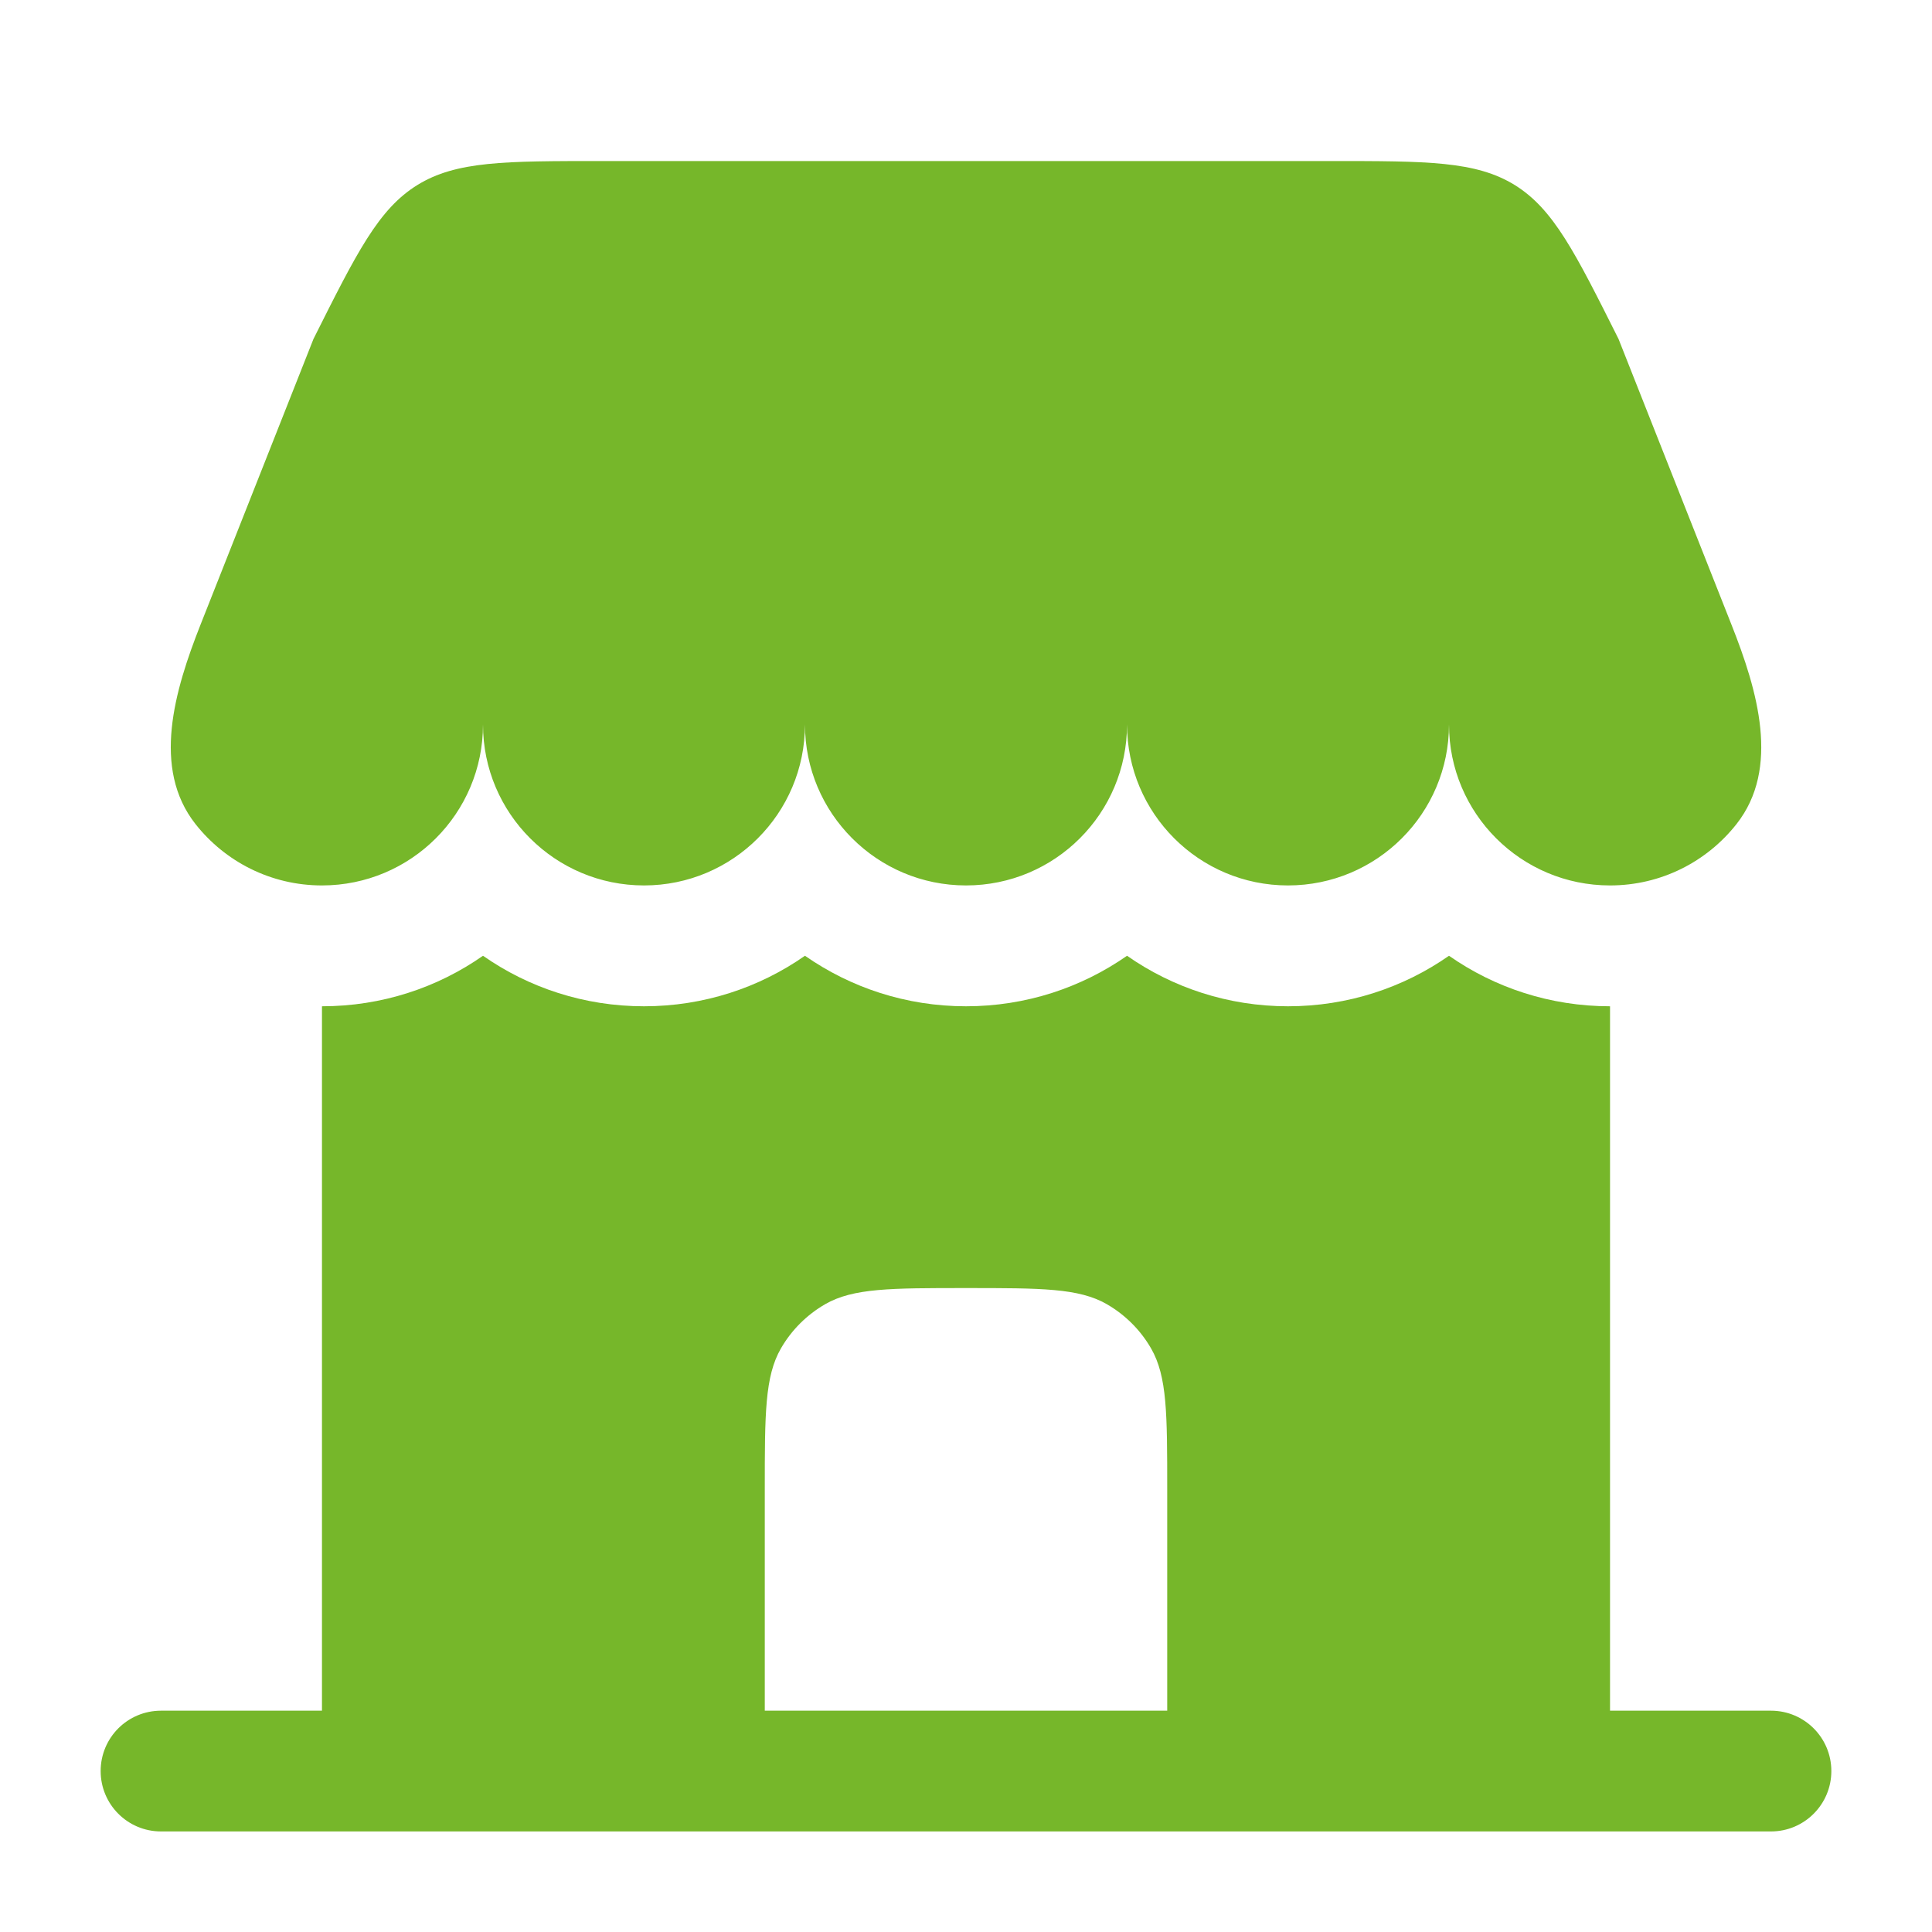 <svg width="20" height="20" viewBox="0 0 20 20" fill="none" xmlns="http://www.w3.org/2000/svg">
<path d="M13.773 1.667H6.227C5.225 1.667 4.723 1.667 4.321 1.915C3.918 2.164 3.694 2.613 3.245 3.509L2.076 6.466C1.806 7.149 1.569 7.954 2.024 8.531C2.329 8.918 2.802 9.166 3.333 9.166C4.254 9.166 5 8.42 5 7.5C5 8.42 5.746 9.166 6.667 9.166C7.587 9.166 8.333 8.42 8.333 7.5C8.333 8.42 9.08 9.166 10 9.166C10.921 9.166 11.667 8.42 11.667 7.5C11.667 8.42 12.413 9.166 13.333 9.166C14.254 9.166 15 8.42 15 7.5C15 8.42 15.746 9.166 16.667 9.166C17.198 9.166 17.671 8.918 17.976 8.531C18.431 7.954 18.195 7.149 17.924 6.466L16.755 3.509C16.306 2.613 16.082 2.164 15.68 1.915C15.277 1.667 14.776 1.667 13.773 1.667Z" fill="#76B72A"/>
<path fill-rule="evenodd" clip-rule="evenodd" d="M16.667 17.709H18.333C18.678 17.709 18.958 17.988 18.958 18.334C18.958 18.679 18.678 18.959 18.333 18.959H1.667C1.321 18.959 1.042 18.679 1.042 18.334C1.042 17.988 1.321 17.709 1.667 17.709H3.333L3.333 10.417C3.953 10.417 4.528 10.224 5 9.894C5.472 10.224 6.047 10.417 6.667 10.417C7.286 10.417 7.861 10.224 8.333 9.894C8.806 10.224 9.38 10.417 10 10.417C10.62 10.417 11.194 10.224 11.667 9.894C12.139 10.224 12.714 10.417 13.333 10.417C13.953 10.417 14.528 10.224 15 9.894C15.472 10.224 16.047 10.417 16.667 10.417L16.667 17.709ZM7.917 17.709H12.083V15.417C12.083 14.638 12.083 14.249 11.916 13.959C11.806 13.768 11.648 13.611 11.458 13.501C11.168 13.334 10.779 13.334 10 13.334C9.221 13.334 8.832 13.334 8.542 13.501C8.352 13.611 8.194 13.768 8.084 13.959C7.917 14.249 7.917 14.638 7.917 15.417V17.709Z" fill="#76B72A"/>
</svg>
